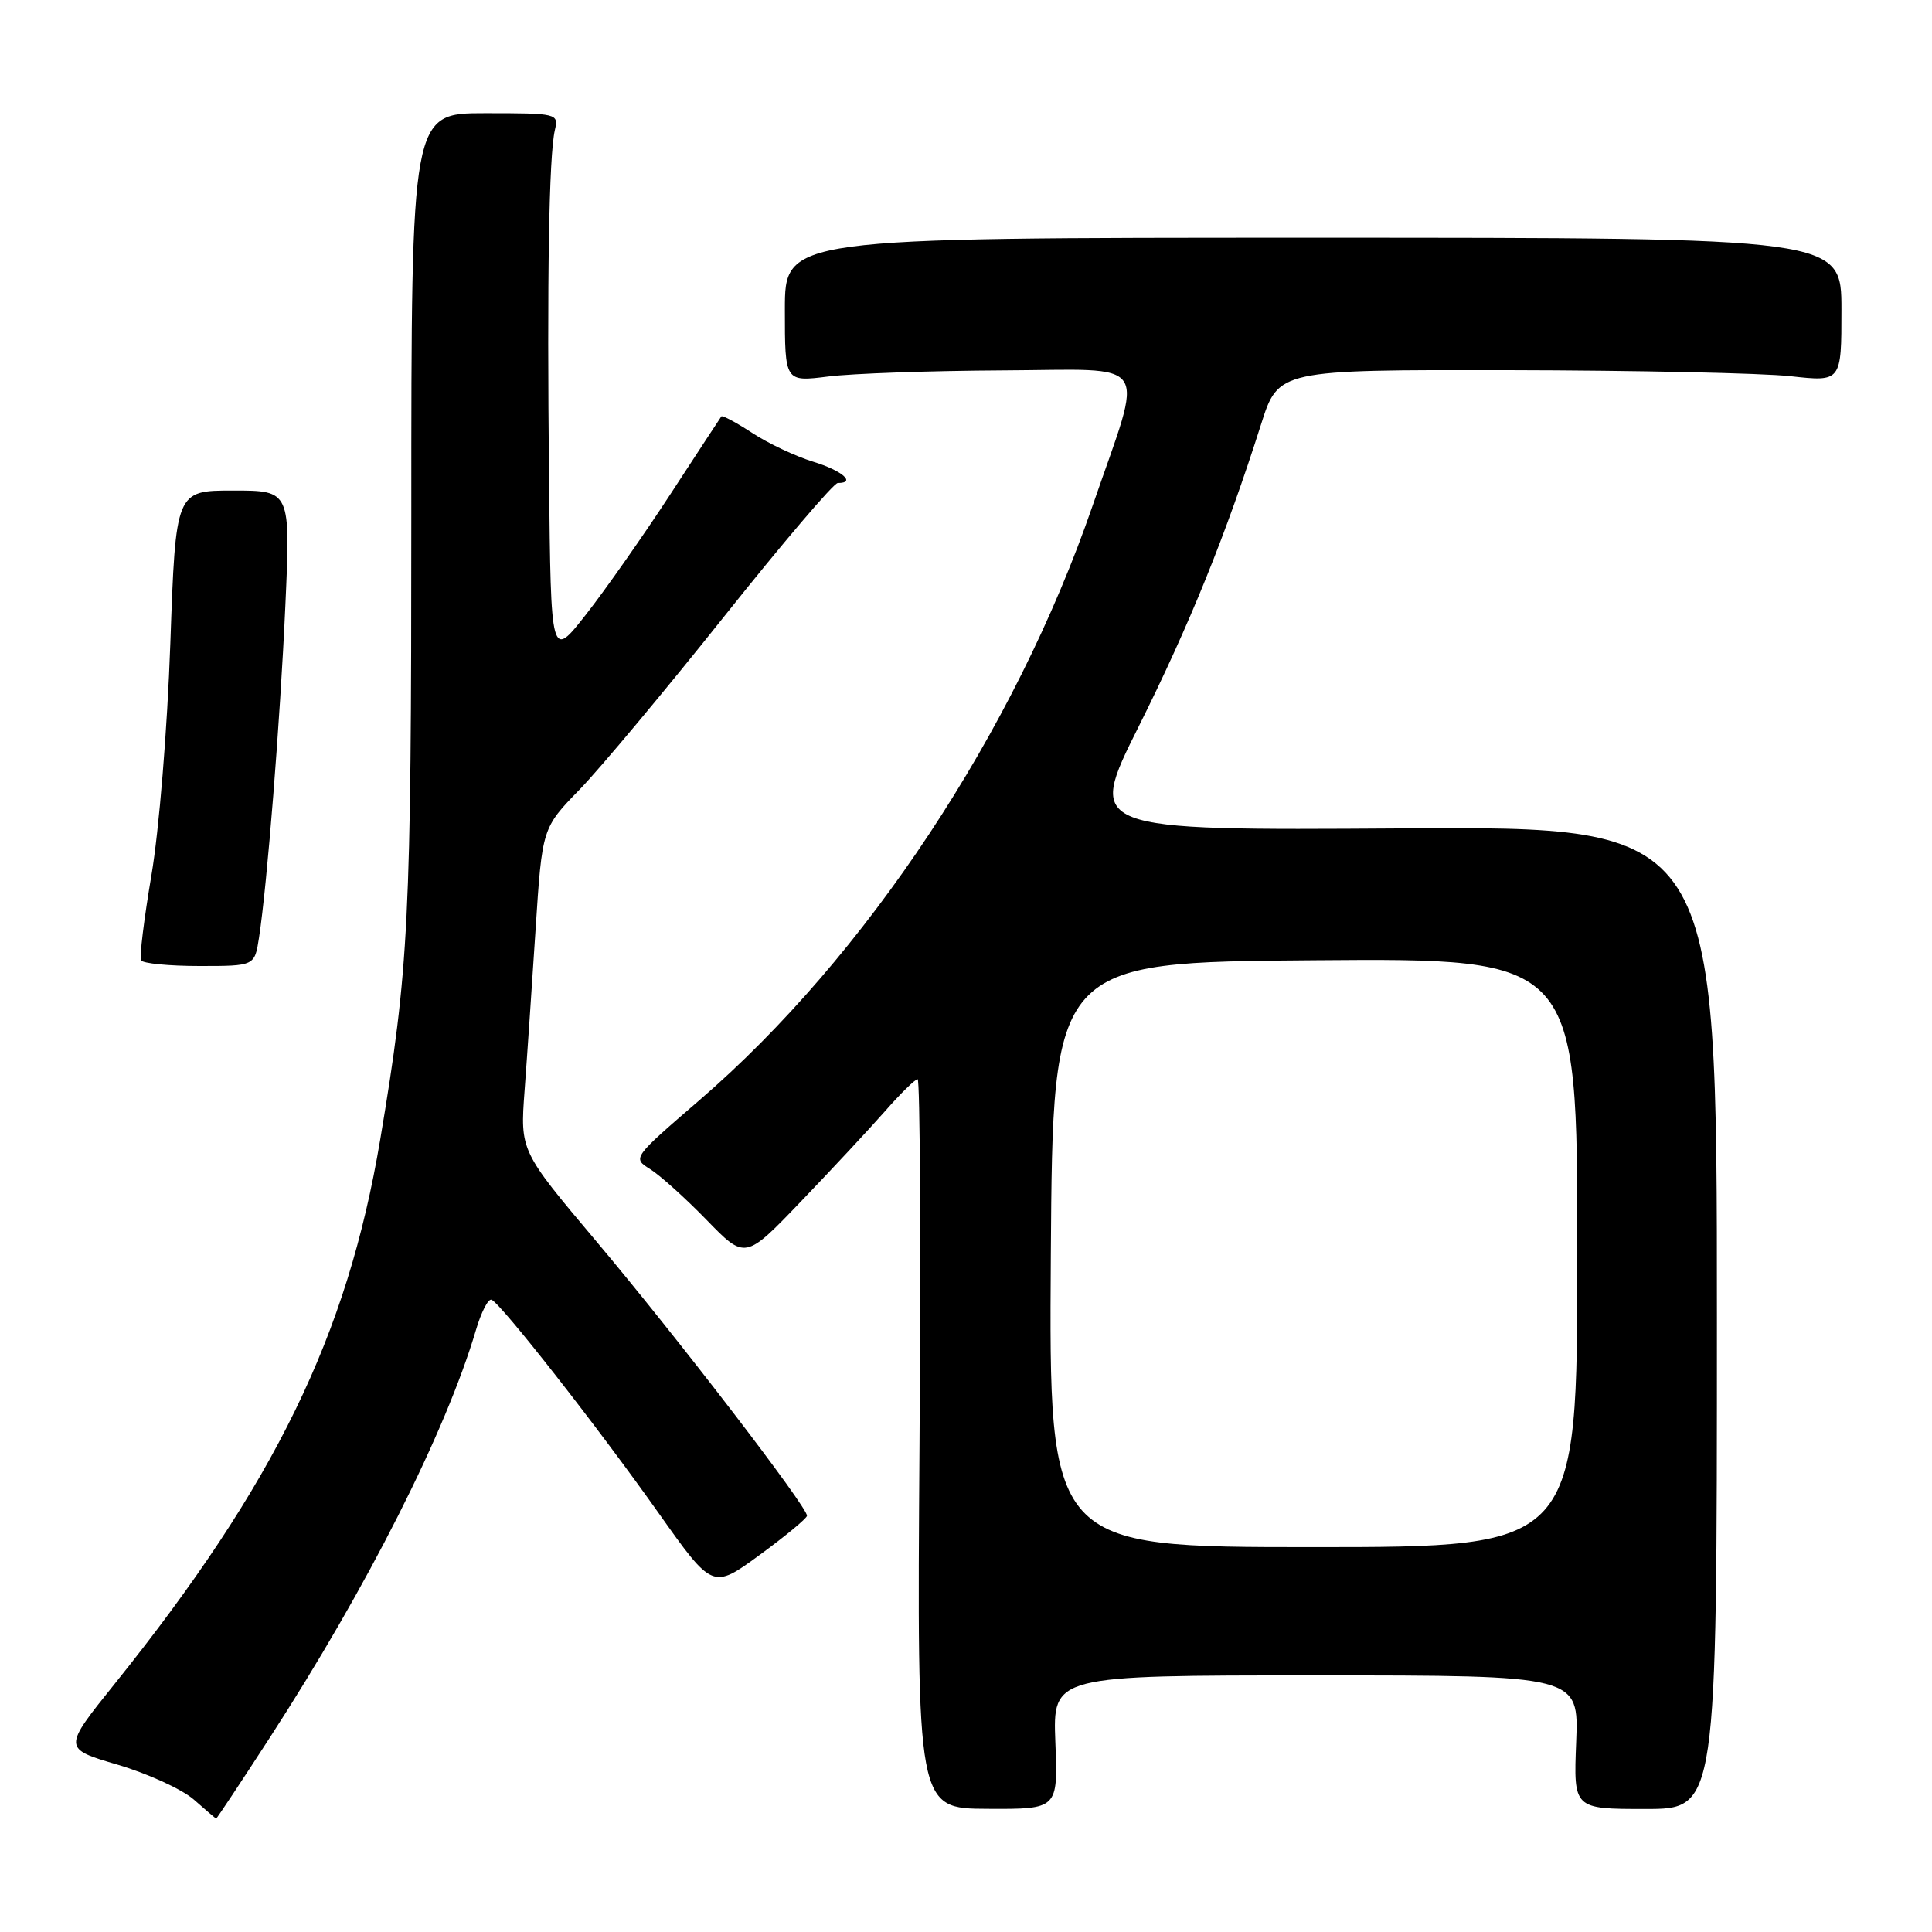<?xml version="1.0" encoding="UTF-8" standalone="no"?>
<!DOCTYPE svg PUBLIC "-//W3C//DTD SVG 1.1//EN" "http://www.w3.org/Graphics/SVG/1.1/DTD/svg11.dtd" >
<svg xmlns="http://www.w3.org/2000/svg" xmlns:xlink="http://www.w3.org/1999/xlink" version="1.1" viewBox="0 0 256 256">
 <g >
 <path fill="currentColor"
d=" M 35.75 230.25 C 48.69 210.28 59.06 189.76 63.07 176.22 C 63.76 173.87 64.69 172.07 65.12 172.22 C 66.32 172.64 79.22 189.11 87.27 200.49 C 94.43 210.59 94.43 210.59 100.64 206.05 C 104.06 203.55 106.89 201.21 106.93 200.85 C 107.05 199.77 89.74 177.22 79.03 164.50 C 68.92 152.50 68.92 152.50 69.51 144.50 C 69.84 140.10 70.49 130.47 70.97 123.11 C 71.84 109.72 71.84 109.72 76.81 104.61 C 79.53 101.80 88.13 91.51 95.90 81.75 C 103.67 71.99 110.47 64.00 111.01 64.00 C 113.49 64.00 111.60 62.36 107.75 61.18 C 105.41 60.46 101.77 58.75 99.66 57.36 C 97.55 55.98 95.71 55.00 95.58 55.18 C 95.45 55.35 92.41 60.00 88.82 65.50 C 85.23 71.00 80.20 78.17 77.65 81.42 C 73.00 87.35 73.00 87.35 72.75 63.42 C 72.47 36.84 72.74 20.65 73.52 17.25 C 74.03 15.04 73.89 15.00 64.27 15.00 C 54.50 15.00 54.50 15.00 54.50 68.25 C 54.50 122.10 54.19 128.28 50.38 151.00 C 46.01 177.00 36.41 196.68 15.21 223.10 C 8.31 231.69 8.31 231.69 15.58 233.83 C 19.58 235.01 24.12 237.09 25.68 238.45 C 27.23 239.82 28.56 240.95 28.64 240.97 C 28.72 240.99 31.92 236.16 35.75 230.25 Z  M 139.84 230.86 C 139.50 222.00 139.50 222.00 174.35 222.00 C 209.20 222.00 209.20 222.00 208.85 230.85 C 208.50 239.70 208.50 239.70 218.00 239.70 C 227.50 239.70 227.50 239.70 227.50 174.60 C 227.50 109.50 227.50 109.50 185.75 109.77 C 144.00 110.04 144.00 110.04 150.88 96.27 C 157.60 82.83 162.43 70.90 167.09 56.25 C 169.39 49.00 169.39 49.00 199.95 49.05 C 216.75 49.08 233.54 49.44 237.25 49.85 C 244.00 50.60 244.00 50.60 244.00 41.05 C 244.00 31.50 244.00 31.50 174.00 31.50 C 104.00 31.50 104.00 31.50 104.00 41.05 C 104.00 50.61 104.00 50.61 109.75 49.89 C 112.91 49.49 123.30 49.13 132.83 49.08 C 152.90 48.99 151.64 47.09 144.78 66.99 C 134.47 96.94 114.76 126.74 92.69 145.77 C 83.81 153.43 83.79 153.45 86.14 154.91 C 87.44 155.72 90.80 158.74 93.62 161.64 C 98.74 166.91 98.74 166.91 106.13 159.20 C 110.19 154.97 115.20 149.59 117.26 147.25 C 119.31 144.91 121.26 143.00 121.59 143.00 C 121.91 143.00 122.03 164.74 121.84 191.32 C 121.50 239.64 121.50 239.64 130.84 239.68 C 140.19 239.73 140.19 239.73 139.84 230.86 Z  M 34.32 124.25 C 35.40 117.25 37.12 95.56 37.81 80.25 C 38.50 65.00 38.50 65.00 30.89 65.00 C 23.28 65.00 23.28 65.00 22.57 85.25 C 22.17 96.66 21.07 110.08 20.06 116.00 C 19.08 121.78 18.46 126.84 18.69 127.25 C 18.93 127.66 22.41 128.00 26.43 128.00 C 33.74 128.00 33.74 128.00 34.32 124.25 Z  M 139.24 166.25 C 139.50 127.50 139.50 127.50 174.25 127.24 C 209.00 126.97 209.00 126.97 209.00 165.99 C 209.00 205.00 209.00 205.00 173.99 205.00 C 138.98 205.00 138.98 205.00 139.24 166.25 Z "/>
</g>
</svg>